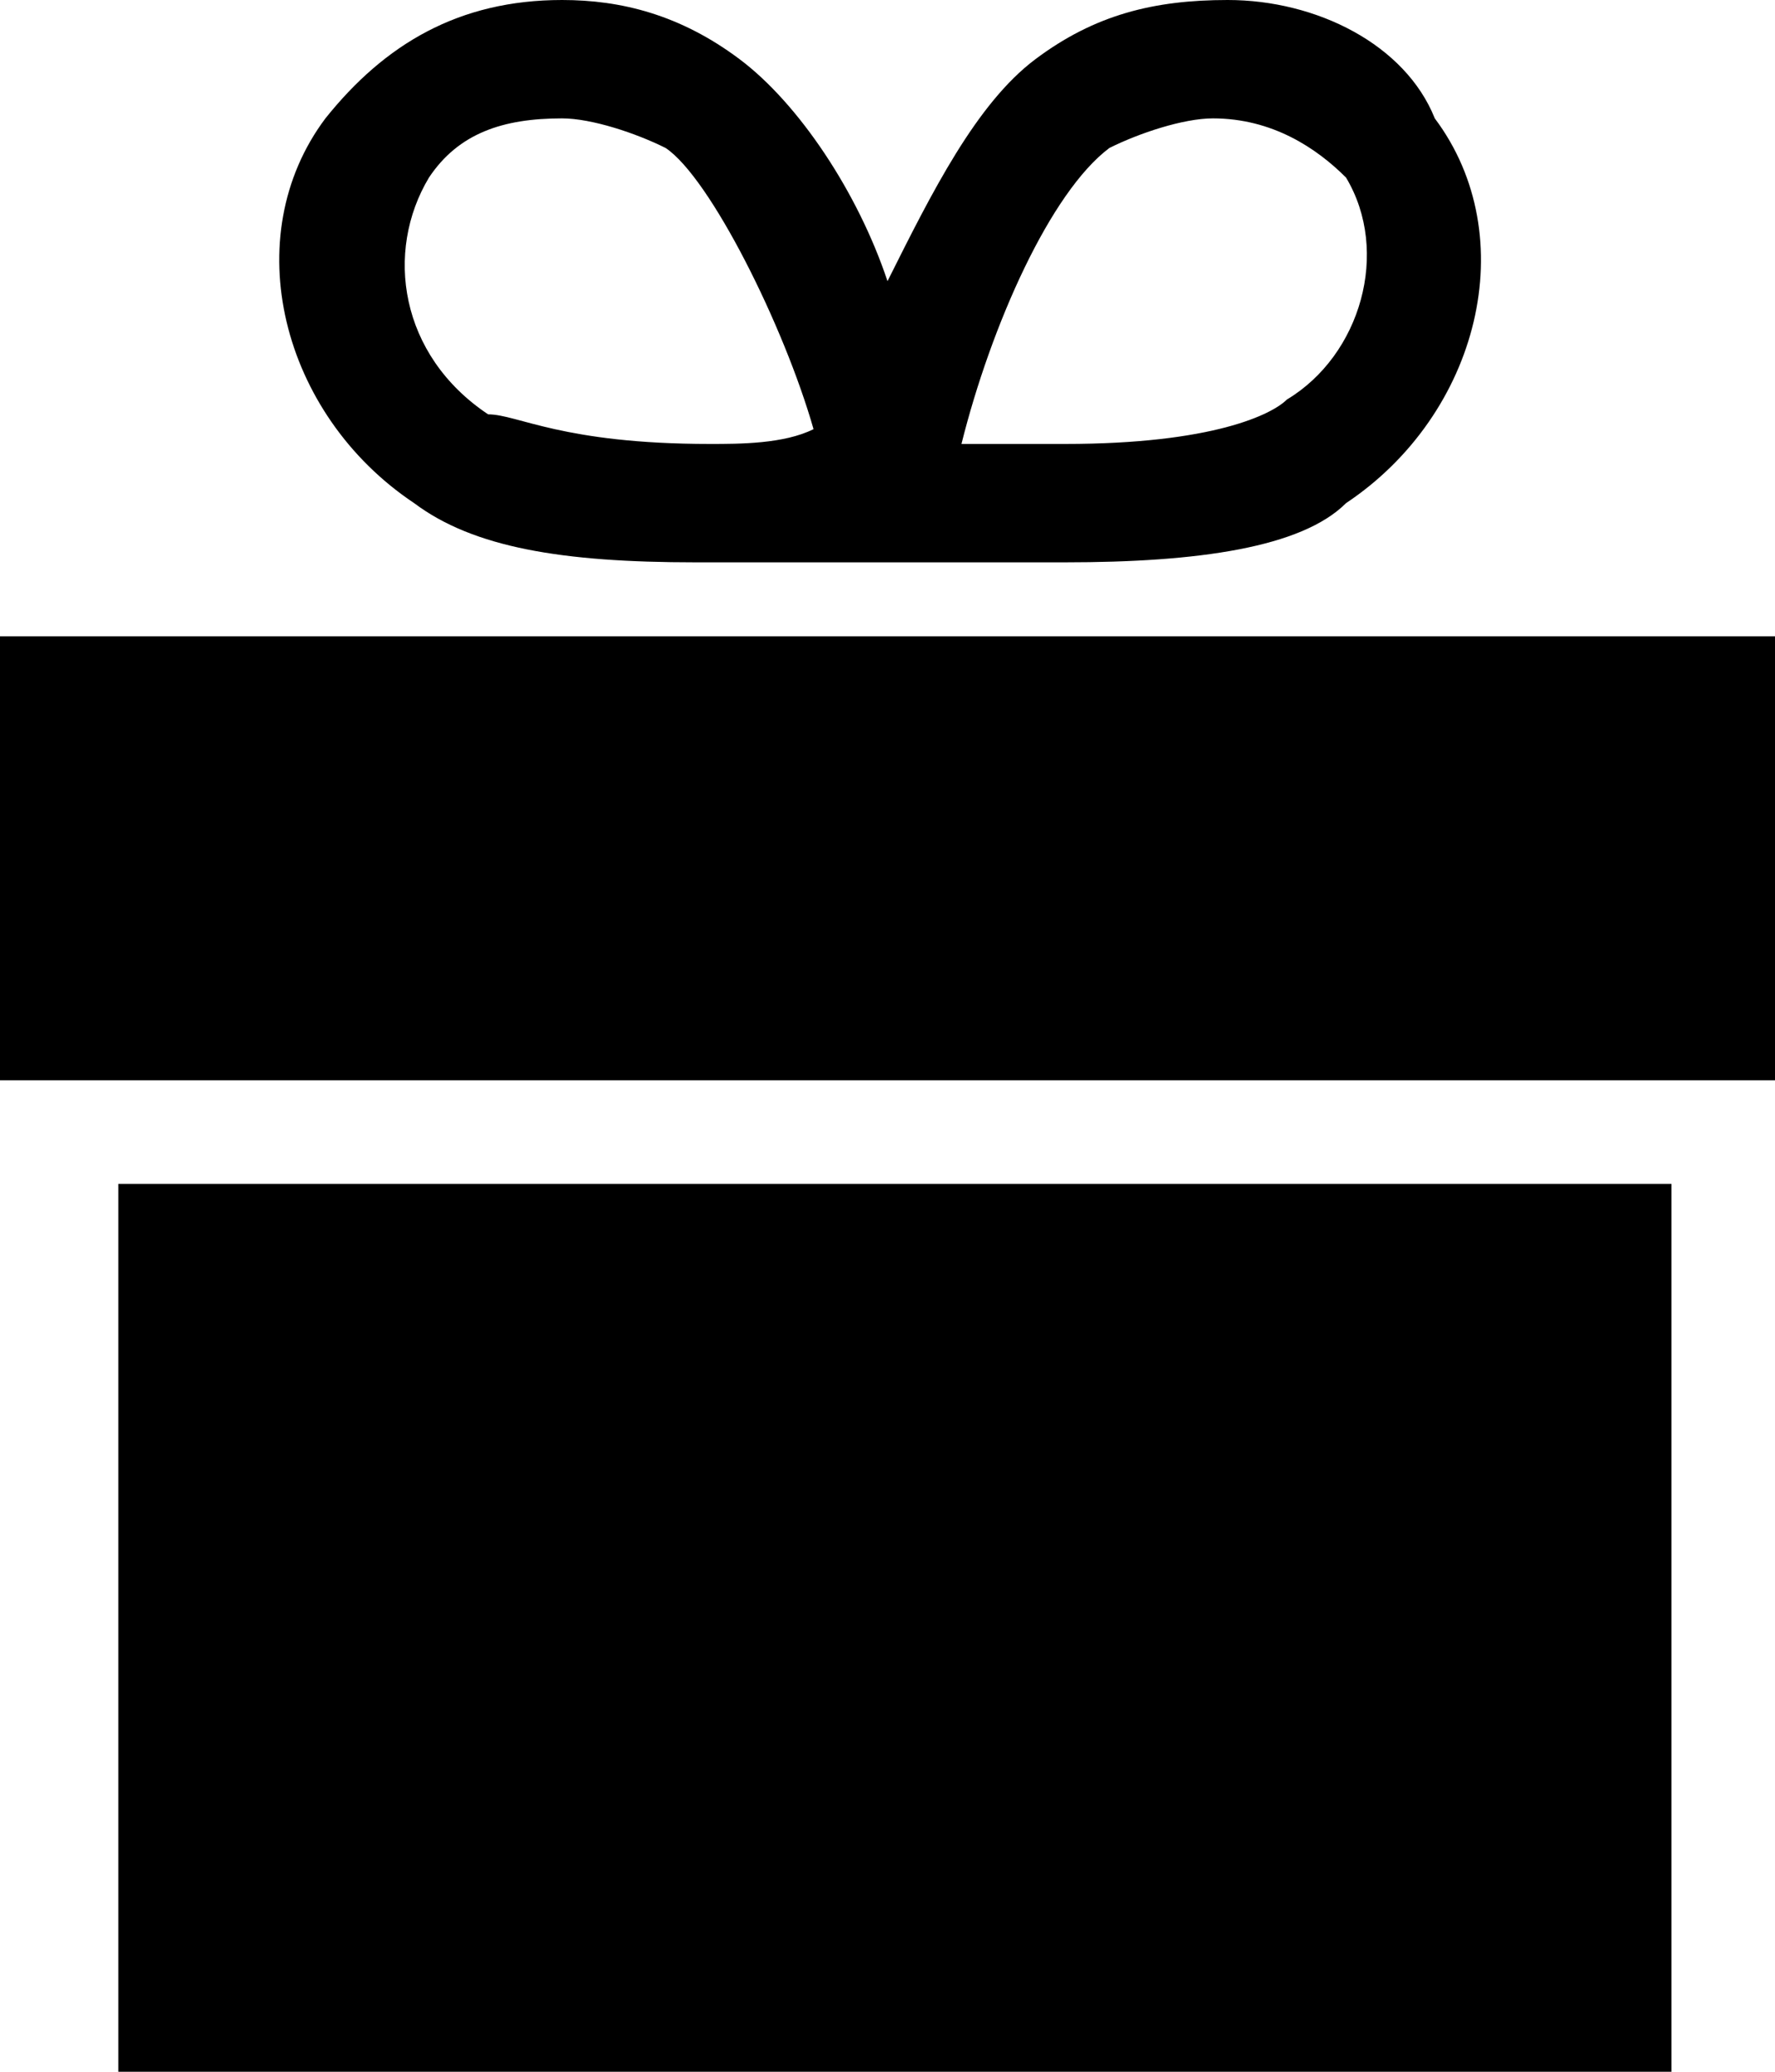 <svg xmlns:x="http://ns.adobe.com/Extensibility/1.0/" xmlns:i="http://ns.adobe.com/AdobeIllustrator/10.0/" xmlns:graph="http://ns.adobe.com/Graphs/1.0/" xmlns="http://www.w3.org/2000/svg" xmlns:xlink="http://www.w3.org/1999/xlink" version="1.1" baseProfile="tiny" id="Layer_1" x="0" y="0" viewBox="0 0 12 14" xml:space="preserve">
    <g i:extraneous="self">
      <path d="M0.8 14h10.5v-6H0.8V14zM0 4.3v3h12v-3H0zM2.8 3.4c0.4 0.3 1 0.4 1.9 0.4 0.6 0 1.9 0 2.5 0 0.9 0 1.6-0.1 1.9-0.4 0.9-0.6 1.2-1.8 0.6-2.6C9.5 0.3 8.9 0 8.3 0 7.8 0 7.4 0.1 7 0.4 6.6 0.7 6.3 1.3 6 1.9 5.8 1.3 5.4 0.7 5 0.4 4.6 0.1 4.2 0 3.8 0 3.1 0 2.6 0.3 2.2 0.8 1.6 1.6 1.9 2.8 2.8 3.4zM7.5 1C7.7 0.9 8 0.8 8.2 0.8c0.4 0 0.7 0.2 0.9 0.4 0.3 0.5 0.1 1.2-0.4 1.5C8.6 2.8 8.2 3 7.2 3 7 3 6.7 3 6.5 3 6.7 2.2 7.1 1.3 7.5 1zM2.9 1.2c0.2-0.3 0.5-0.4 0.9-0.4C4 0.8 4.3 0.9 4.5 1c0.3 0.2 0.8 1.2 1 1.9C5.3 3 5 3 4.8 3c-1 0-1.3-0.2-1.5-0.2C2.7 2.4 2.6 1.7 2.9 1.2z"/>
    </g>
</svg>